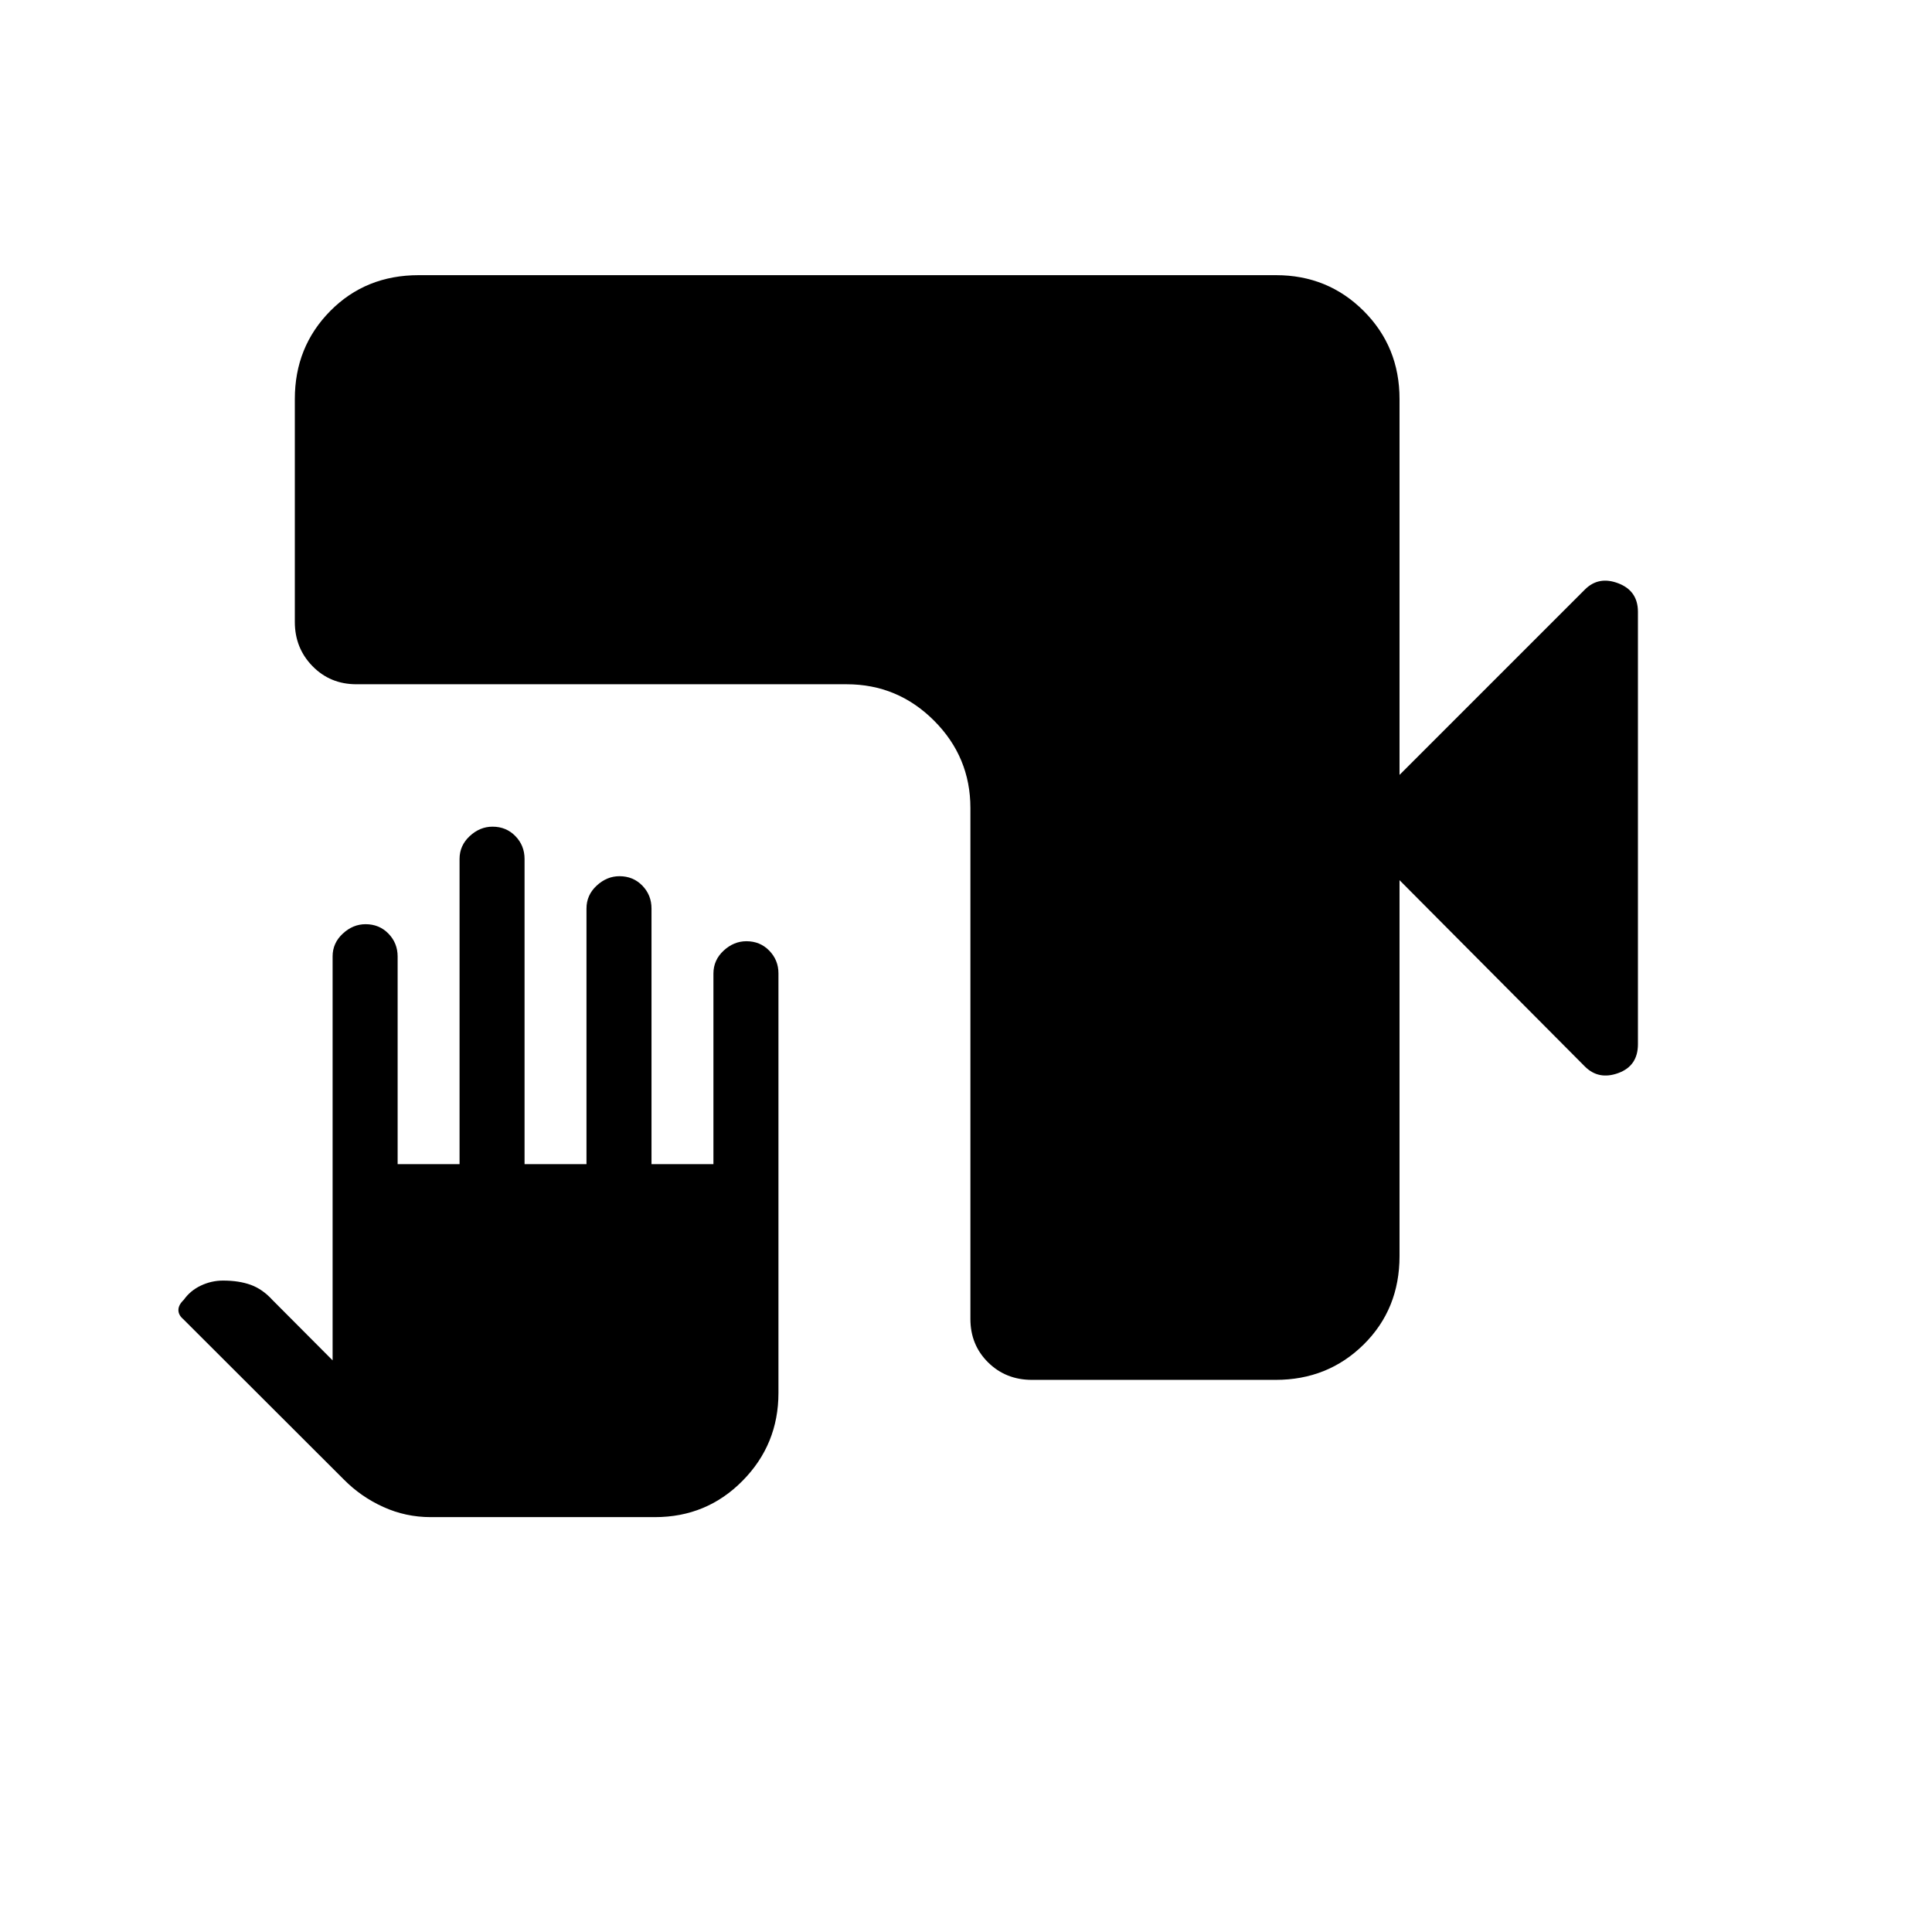 <svg xmlns="http://www.w3.org/2000/svg" height="24" viewBox="0 -960 960 960" width="24"><path d="M214-206.15q-12.42 0-23.55-5.06-11.13-5.05-19.57-13.6l-79.8-79.69q-2.43-2.04-2.43-4.56 0-2.52 2.67-5.07 3.24-4.59 8.5-7.07 5.26-2.49 11.02-2.49 7.89 0 13.78 2.13 5.88 2.14 10.8 7.56l29.85 29.96v-200.77q0-6.58 5.05-11.27 5.04-4.69 11.33-4.69 6.82 0 11.37 4.69 4.56 4.69 4.56 11.36v103.18h30.77V-533.2q0-6.65 5.04-11.34 5.05-4.69 11.34-4.69 6.82 0 11.37 4.69 4.55 4.69 4.55 11.34v151.66h30.77v-127.03q0-6.67 5.05-11.36 5.05-4.69 11.34-4.69 6.81 0 11.37 4.69 4.55 4.69 4.55 11.36v127.03h30.77v-94.7q0-6.69 5.05-11.38t11.34-4.69q6.81 0 11.36 4.69 4.56 4.69 4.56 11.27v208.5q0 25.58-17.83 43.64-17.82 18.06-43.52 18.06H214Zm298.77-68.2q-13 0-21.79-8.69t-8.79-21.54v-253.88q0-25.39-18.07-43.46Q446.04-620 420.65-620H177.08q-13 0-21.79-8.98t-8.79-21.98v-110.77q0-25.94 17.6-43.74 17.59-17.8 43.94-17.8h426.01q25.77 0 43.57 17.8t17.8 43.74v186.77l92.09-92.09q6.84-6.84 16.61-3.11 9.76 3.73 9.76 14.16v214.88q0 10.76-9.76 14.32-9.77 3.57-16.61-3.27l-92.09-92.58v186.77q0 26.34-17.8 43.94-17.8 17.59-43.74 17.59H512.77Z"/></svg>
